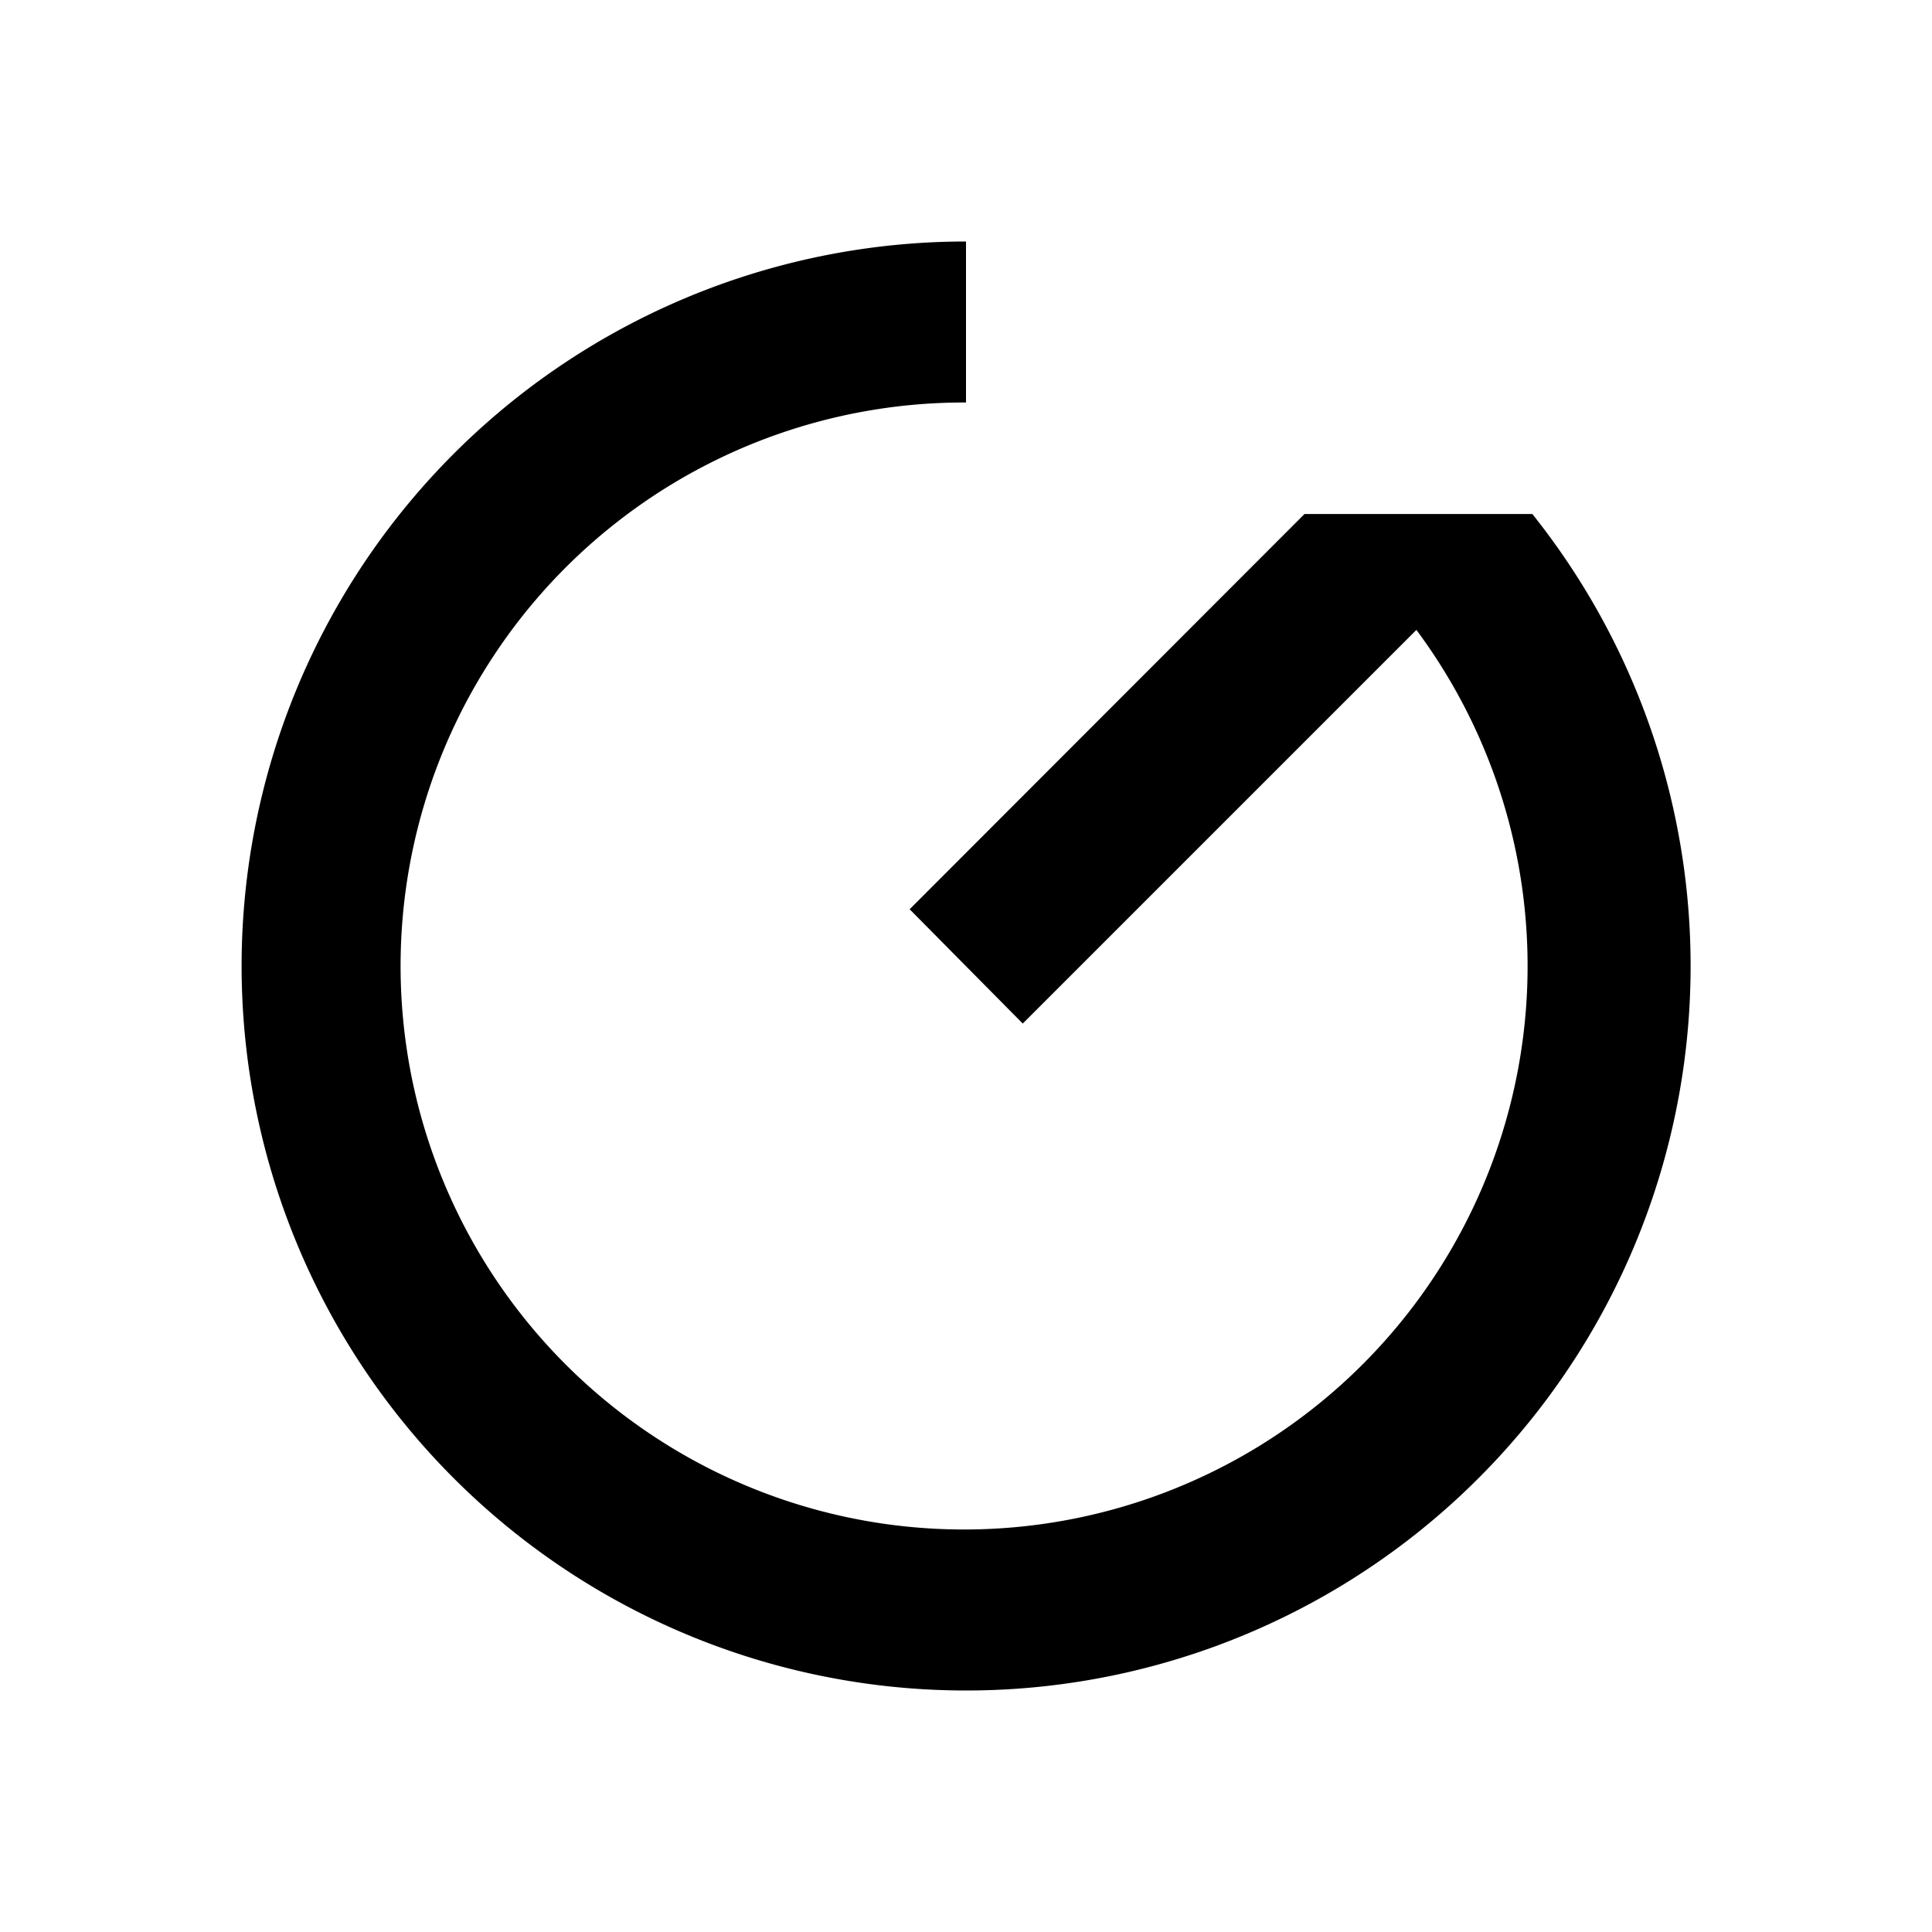 <svg xmlns="http://www.w3.org/2000/svg" viewBox="0 0 48 48"><rect width="48" height="48" style="fill:none"/><path d="M38.07,12.77H32.41L22.6,22.59h0l2.81,2.84,0,0,9.78-9.78A14,14,0,1,1,24,10V6a18,18,0,1,0,14.07,6.77Z"/></svg>